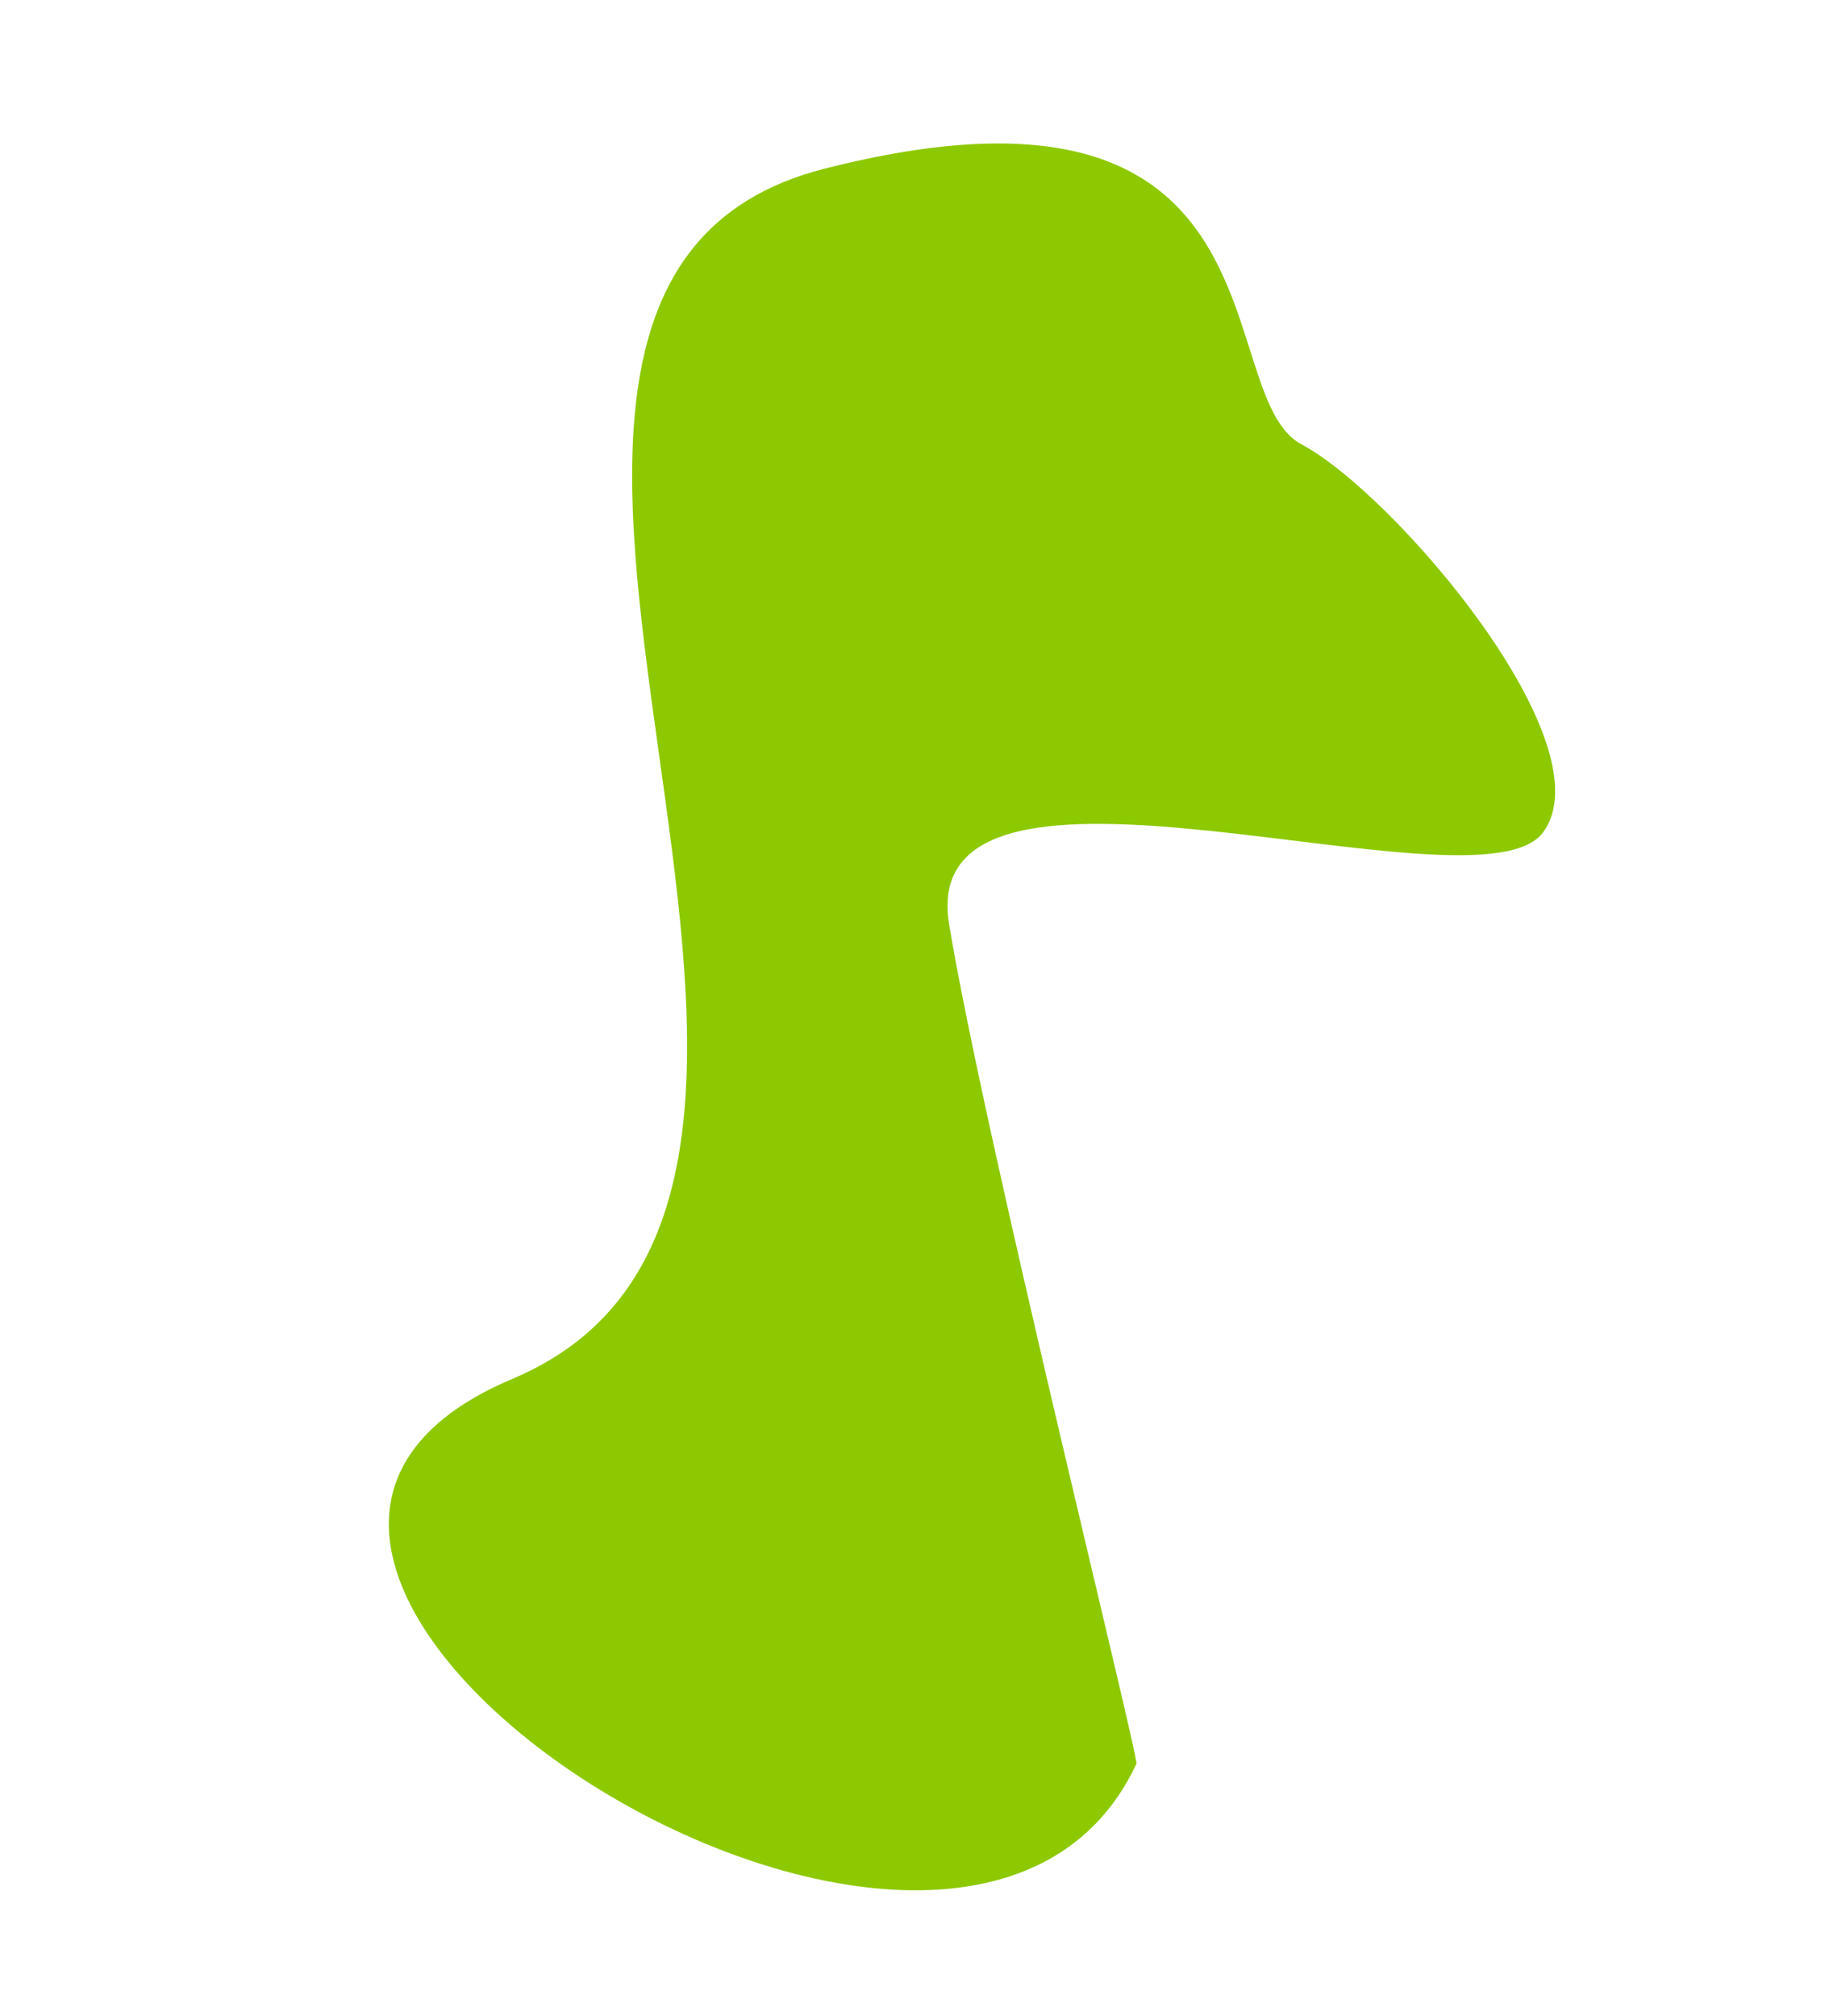 <svg xmlns="http://www.w3.org/2000/svg" width="526.333" height="581.386" viewBox="0 0 526.333 581.386">
  <path id="Path_296" data-name="Path 296" d="M2853.505,5018.815c-111.268-84.312-126.3,221.786-6.118,211.378,1.87-.122,133.929-127.766,182.578-167.766s77.208,131.25,108.56,135.033,63.243-85.983,62.162-116.253,98.28-58.194,0-158.931S2964.772,5103.127,2853.505,5018.815Z" transform="translate(-5625.437 359.396) rotate(-60)" fill="#8dc900"/>
</svg>
